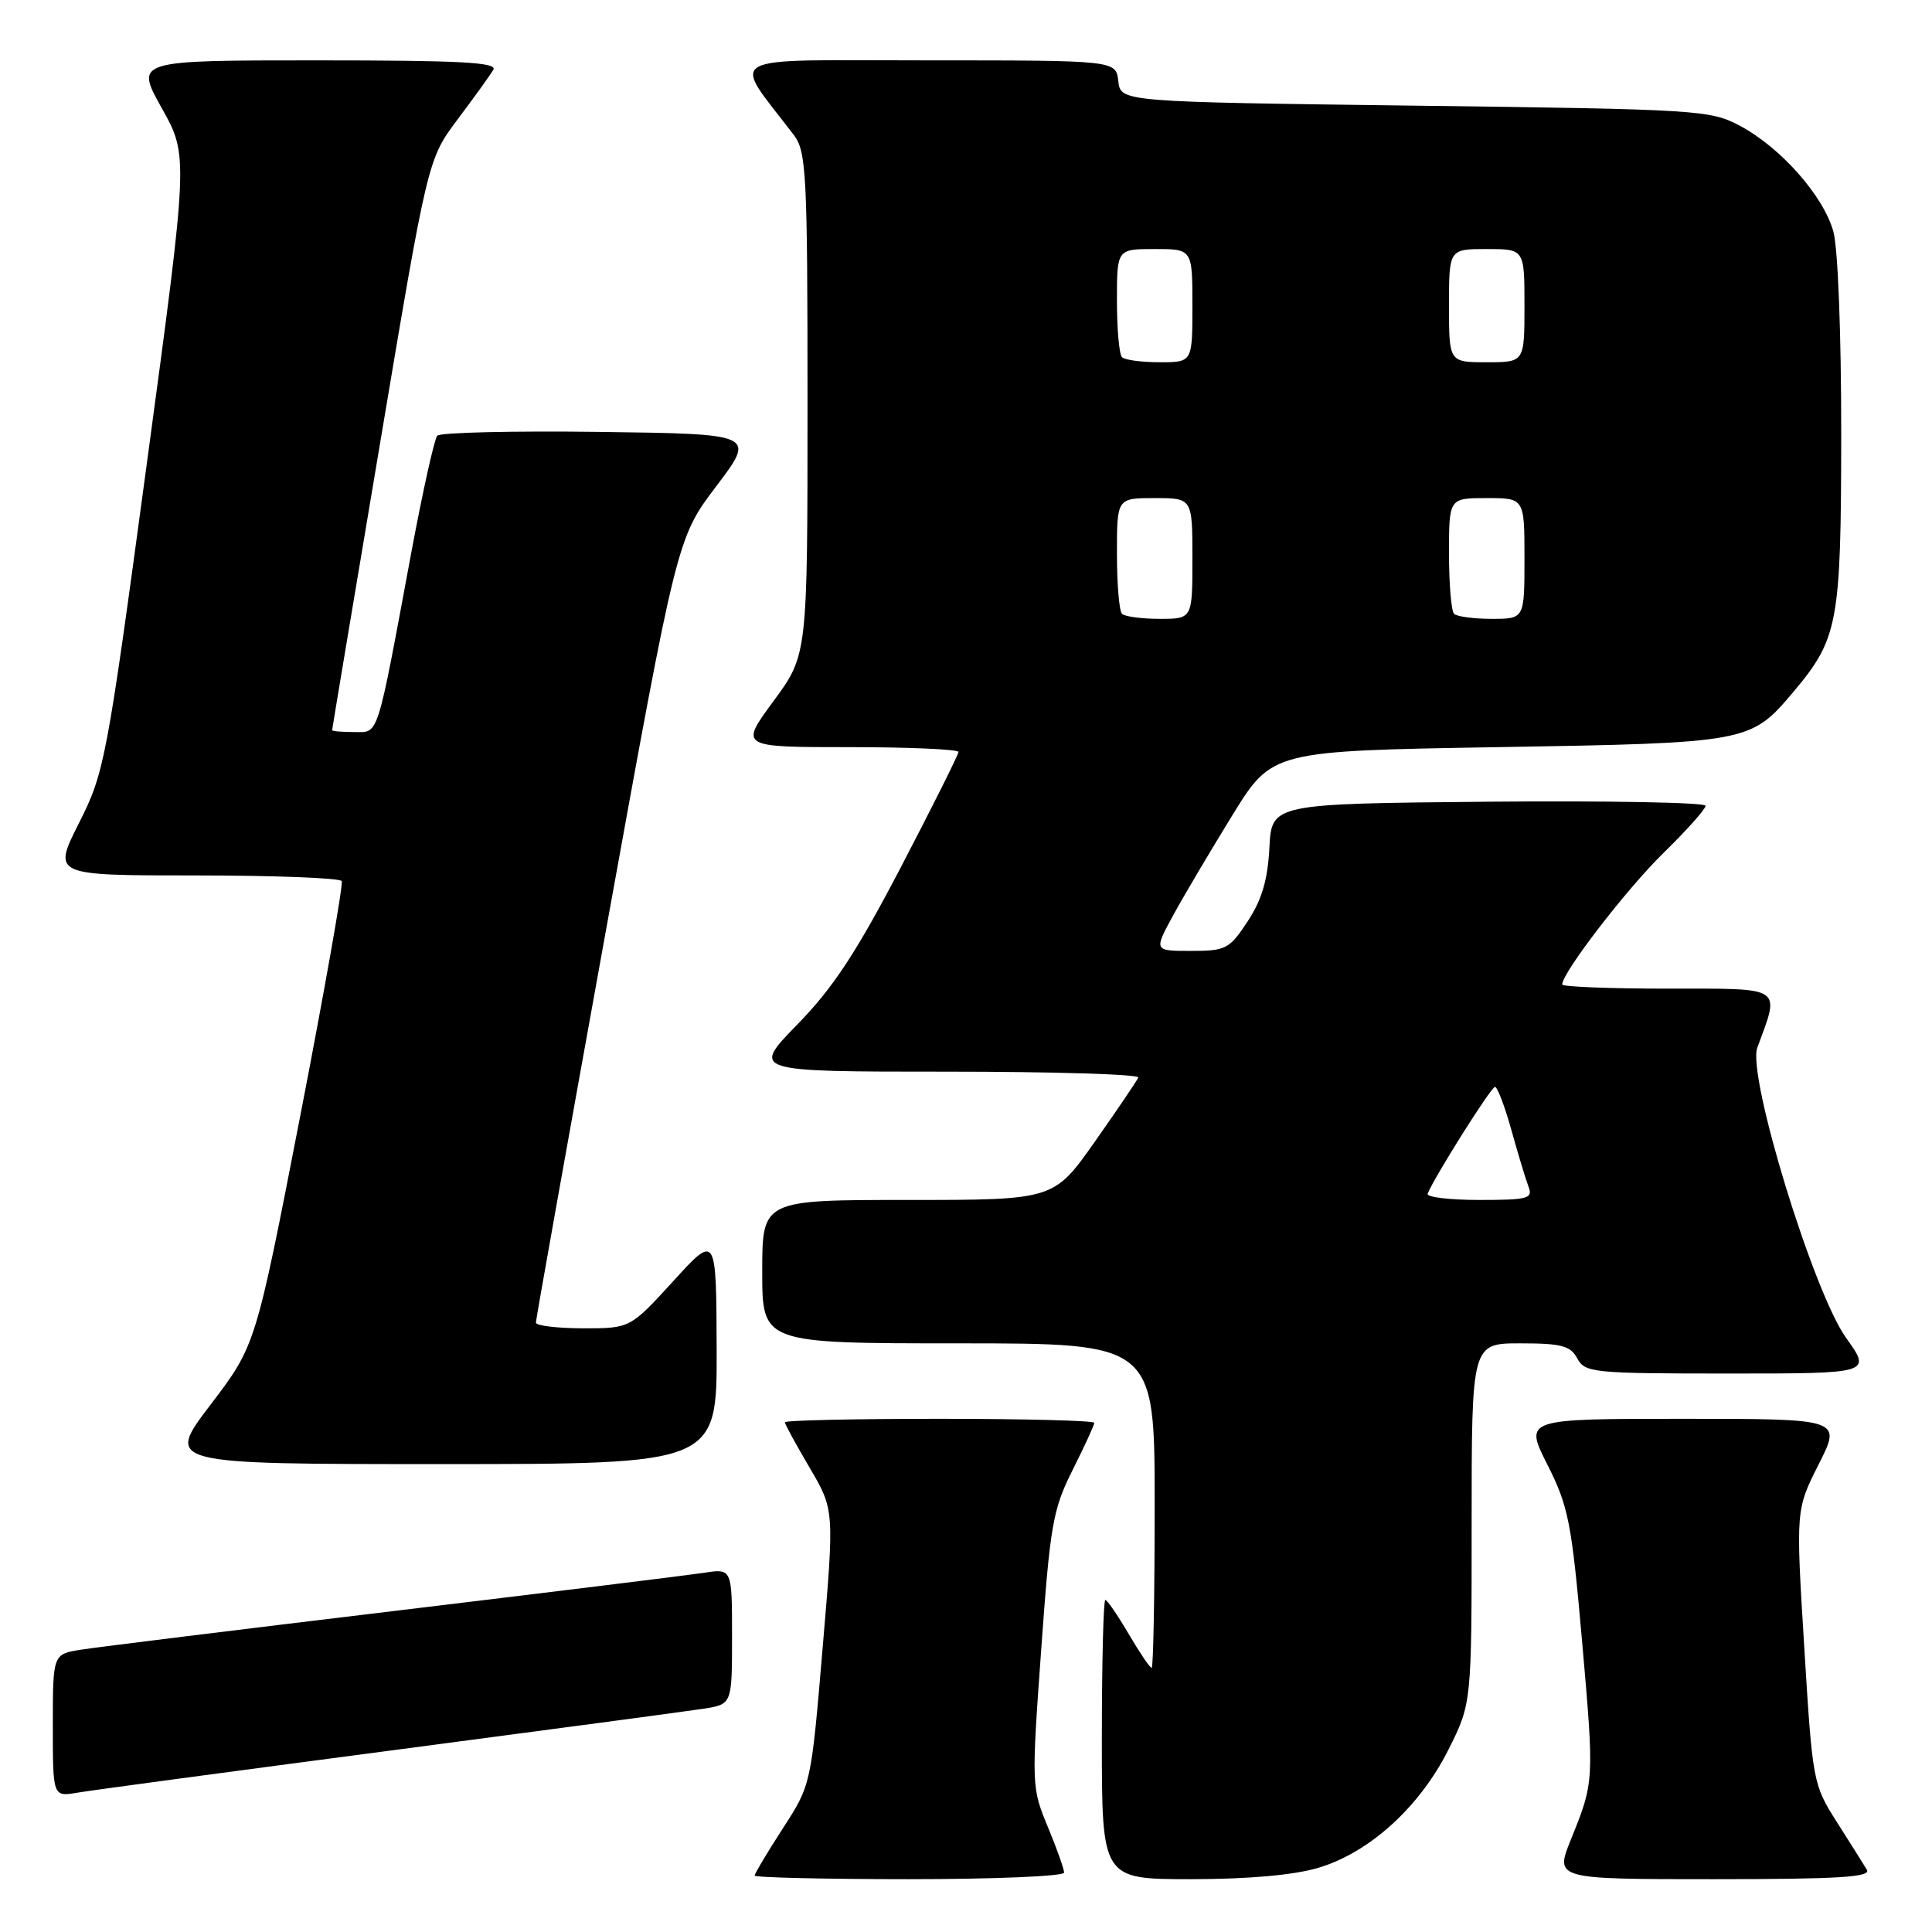 <?xml version="1.0" encoding="UTF-8" standalone="no"?>
<!DOCTYPE svg PUBLIC "-//W3C//DTD SVG 1.1//EN" "http://www.w3.org/Graphics/SVG/1.1/DTD/svg11.dtd" >
<svg xmlns="http://www.w3.org/2000/svg" xmlns:xlink="http://www.w3.org/1999/xlink" version="1.1" viewBox="0 0 256 256">
 <g >
 <path fill="currentColor"
d=" M 141.00 248.13 C 141.00 247.66 140.02 244.91 138.83 242.04 C 136.69 236.89 136.67 236.51 137.96 218.65 C 139.15 202.05 139.50 200.01 142.13 194.78 C 143.71 191.63 145.00 188.82 145.00 188.53 C 145.00 188.24 135.78 188.00 124.50 188.00 C 113.22 188.00 104.00 188.20 104.00 188.46 C 104.00 188.71 105.48 191.42 107.28 194.48 C 110.56 200.06 110.56 200.06 109.01 218.28 C 107.47 236.50 107.47 236.50 103.73 242.27 C 101.68 245.44 100.00 248.26 100.00 248.52 C 100.00 248.78 109.22 249.00 120.50 249.00 C 131.78 249.00 141.00 248.61 141.00 248.13 Z  M 174.67 247.50 C 181.46 245.49 188.13 239.42 191.94 231.81 C 195.00 225.68 195.00 225.68 195.00 201.84 C 195.00 178.00 195.00 178.00 201.46 178.00 C 206.91 178.00 208.10 178.32 209.00 180.00 C 210.01 181.89 211.09 182.00 229.03 182.00 C 248.00 182.00 248.00 182.00 244.60 177.25 C 240.26 171.17 231.49 142.51 232.85 138.83 C 235.88 130.60 236.50 131.00 221.02 131.00 C 213.31 131.00 207.00 130.75 207.00 130.45 C 207.00 128.88 215.52 117.81 220.41 113.03 C 223.48 110.03 226.00 107.21 226.00 106.77 C 226.00 106.33 213.06 106.09 197.25 106.23 C 168.50 106.50 168.50 106.50 168.20 112.35 C 167.98 116.61 167.19 119.26 165.31 122.10 C 162.90 125.76 162.43 126.00 157.80 126.00 C 152.88 126.00 152.88 126.00 155.47 121.25 C 156.90 118.64 160.43 112.67 163.31 108.00 C 168.56 99.50 168.56 99.50 198.53 99.00 C 231.60 98.45 231.97 98.38 237.54 91.79 C 243.59 84.62 243.95 82.66 243.97 57.50 C 243.98 44.30 243.54 32.87 242.93 30.68 C 241.62 25.96 235.98 19.57 230.57 16.68 C 226.64 14.58 225.15 14.48 187.50 14.00 C 148.50 13.50 148.50 13.50 148.18 10.75 C 147.87 8.00 147.87 8.00 122.81 8.00 C 95.06 8.00 96.88 6.98 105.18 17.88 C 106.85 20.08 107.00 22.93 107.00 53.52 C 107.00 86.78 107.00 86.78 102.50 92.89 C 98.00 99.00 98.00 99.00 112.50 99.00 C 120.48 99.00 127.00 99.29 127.00 99.64 C 127.00 99.99 123.57 106.85 119.38 114.89 C 113.45 126.24 110.39 130.90 105.65 135.75 C 99.56 142.00 99.56 142.00 125.36 142.00 C 139.55 142.00 151.02 142.35 150.83 142.78 C 150.65 143.21 148.05 147.04 145.07 151.28 C 139.63 159.00 139.63 159.00 120.32 159.00 C 101.00 159.00 101.00 159.00 101.00 168.50 C 101.00 178.00 101.00 178.00 127.00 178.00 C 153.00 178.00 153.00 178.00 153.00 199.50 C 153.00 211.32 152.82 221.00 152.60 221.00 C 152.37 221.00 151.00 218.97 149.55 216.50 C 148.10 214.03 146.71 212.00 146.46 212.00 C 146.21 212.00 146.00 220.32 146.00 230.50 C 146.00 249.00 146.00 249.00 157.82 249.00 C 165.40 249.00 171.44 248.46 174.67 247.50 Z  M 247.37 247.75 C 246.95 247.06 245.17 244.22 243.40 241.44 C 240.23 236.46 240.17 236.11 239.07 218.21 C 237.95 200.04 237.95 200.04 240.99 194.02 C 244.03 188.00 244.03 188.00 223.00 188.00 C 201.97 188.00 201.97 188.00 205.04 194.08 C 207.83 199.60 208.25 201.76 209.62 217.33 C 211.26 236.01 211.26 236.07 208.15 243.75 C 206.03 249.00 206.03 249.00 227.07 249.00 C 243.64 249.00 247.96 248.73 247.37 247.75 Z  M 51.50 231.99 C 72.40 229.24 91.19 226.73 93.25 226.41 C 97.00 225.82 97.00 225.82 97.00 216.82 C 97.00 207.82 97.00 207.82 93.25 208.41 C 91.19 208.72 72.62 211.01 52.00 213.49 C 31.38 215.97 12.81 218.26 10.75 218.59 C 7.00 219.18 7.00 219.18 7.00 228.63 C 7.00 238.09 7.00 238.09 10.25 237.54 C 12.04 237.23 30.60 234.74 51.50 231.99 Z  M 94.96 178.75 C 94.91 163.50 94.91 163.50 89.21 169.76 C 83.50 176.01 83.50 176.01 77.25 176.01 C 73.81 176.00 71.00 175.66 71.01 175.25 C 71.01 174.84 75.22 151.28 80.36 122.90 C 89.71 71.29 89.71 71.29 94.93 64.40 C 100.15 57.50 100.15 57.50 79.40 57.23 C 67.98 57.08 58.33 57.31 57.94 57.73 C 57.56 58.15 56.03 65.03 54.54 73.00 C 49.84 98.28 50.25 97.00 46.92 97.00 C 45.31 97.00 44.00 96.89 44.01 96.75 C 44.01 96.61 46.86 79.54 50.35 58.80 C 56.68 21.10 56.68 21.10 60.65 15.80 C 62.84 12.89 64.96 9.94 65.37 9.25 C 65.96 8.26 61.03 8.00 42.01 8.00 C 17.90 8.00 17.90 8.00 21.43 14.32 C 24.97 20.63 24.97 20.63 19.46 61.39 C 14.12 100.93 13.85 102.35 10.46 109.07 C 6.97 116.00 6.97 116.00 25.93 116.00 C 36.35 116.00 45.06 116.34 45.28 116.75 C 45.50 117.16 43.02 131.18 39.78 147.89 C 33.87 178.29 33.87 178.29 27.89 186.14 C 21.91 194.00 21.91 194.00 58.46 194.00 C 95.00 194.00 95.00 194.00 94.96 178.75 Z  M 189.17 158.17 C 190.05 155.97 197.57 144.03 198.09 144.02 C 198.41 144.01 199.39 146.59 200.27 149.75 C 201.15 152.91 202.17 156.29 202.54 157.25 C 203.14 158.82 202.46 159.00 196.02 159.00 C 192.07 159.00 188.98 158.63 189.17 158.17 Z  M 148.67 81.33 C 148.30 80.97 148.00 77.37 148.00 73.33 C 148.00 66.00 148.00 66.00 153.00 66.00 C 158.00 66.00 158.00 66.00 158.00 74.00 C 158.00 82.00 158.00 82.00 153.67 82.00 C 151.28 82.00 149.03 81.70 148.67 81.33 Z  M 192.67 81.33 C 192.30 80.97 192.00 77.37 192.00 73.33 C 192.00 66.00 192.00 66.00 197.00 66.00 C 202.00 66.00 202.00 66.00 202.00 74.00 C 202.00 82.00 202.00 82.00 197.67 82.00 C 195.28 82.00 193.03 81.70 192.67 81.33 Z  M 148.67 47.33 C 148.30 46.97 148.00 43.59 148.00 39.83 C 148.00 33.00 148.00 33.00 153.00 33.00 C 158.00 33.00 158.00 33.00 158.00 40.50 C 158.00 48.00 158.00 48.00 153.67 48.00 C 151.28 48.00 149.03 47.70 148.67 47.33 Z  M 192.00 40.50 C 192.00 33.00 192.00 33.00 197.00 33.00 C 202.00 33.00 202.00 33.00 202.00 40.50 C 202.00 48.00 202.00 48.00 197.00 48.00 C 192.00 48.00 192.00 48.00 192.00 40.50 Z "/>
</g>
</svg>